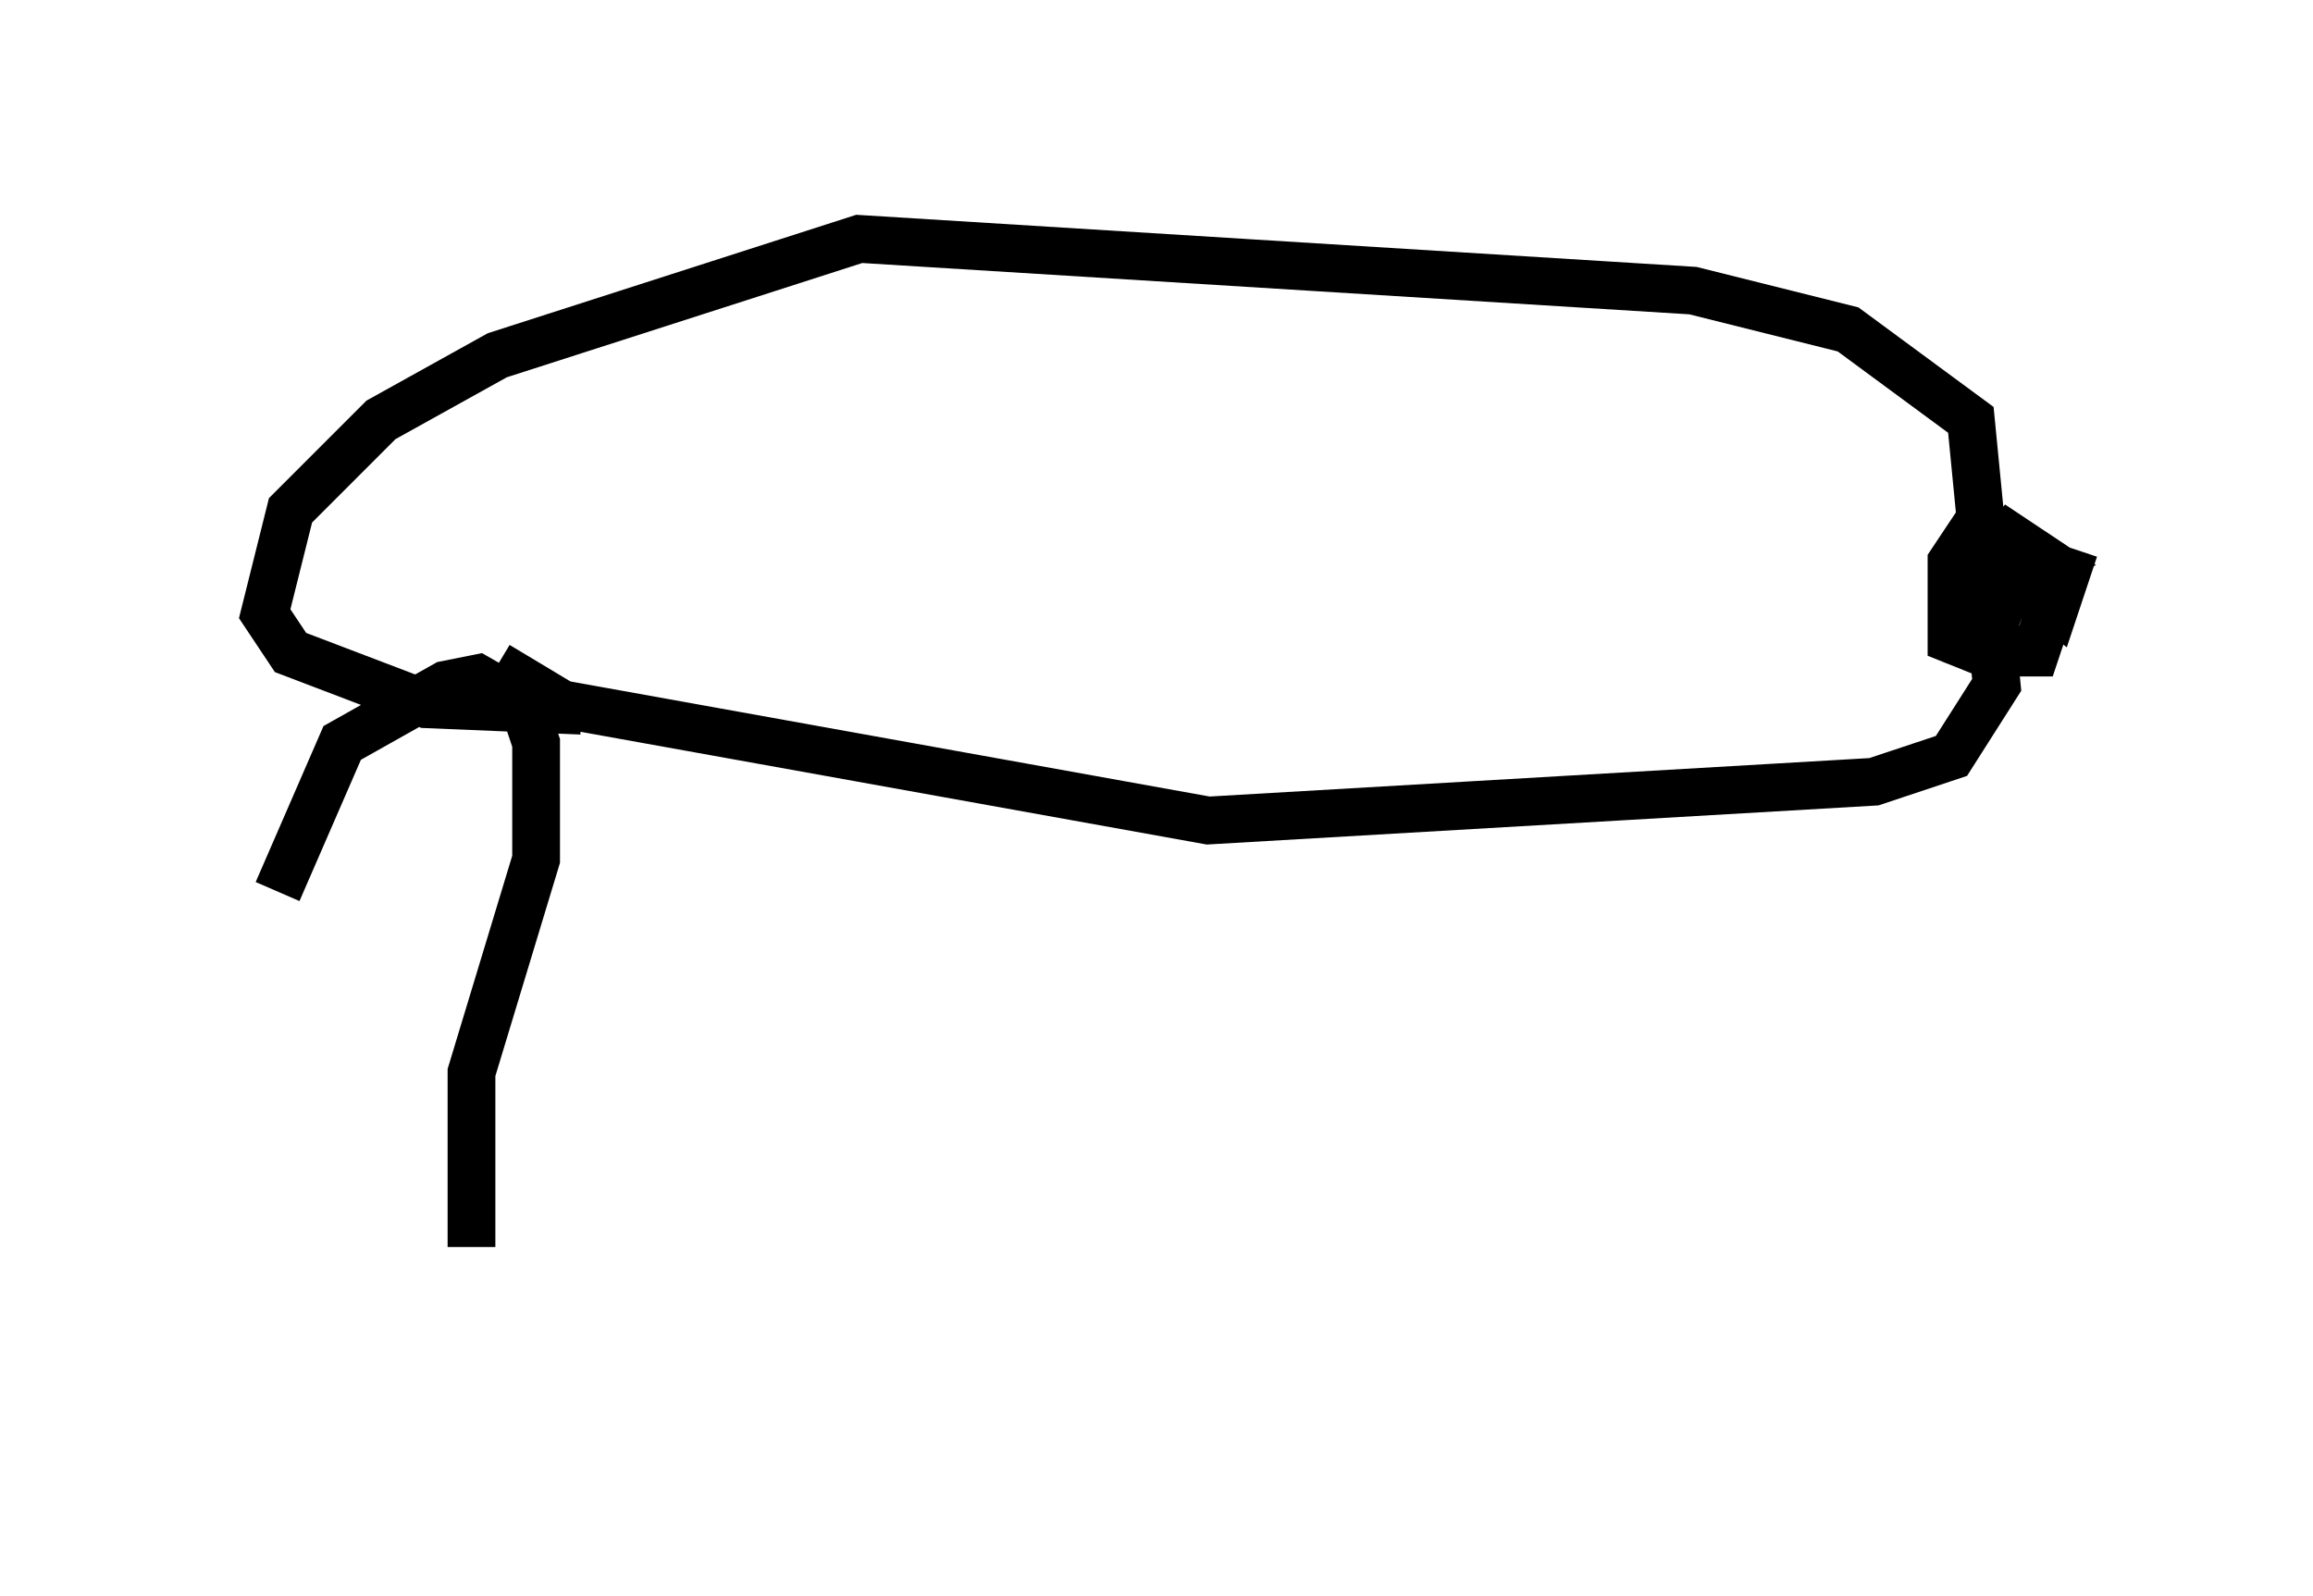 <?xml version="1.0" encoding="utf-8" ?>
<svg baseProfile="full" height="33.41" version="1.1" width="48.43" xmlns="http://www.w3.org/2000/svg" xmlns:ev="http://www.w3.org/2001/xml-events" xmlns:xlink="http://www.w3.org/1999/xlink"><defs /><rect fill="white" height="33.41" width="48.43" x="0" y="0" /><path d="M5, 28.41 m0.812, -9.743 l1.353, -3.112 2.165, -1.218 l0.677, -0.135 0.947, 0.541 l0.271, 0.812 0.0, 2.436 l-1.353, 4.465 0.0, 3.654 m0.541, -12.178 l1.353, 0.812 13.532, 2.436 l13.938, -0.812 1.624, -0.541 l0.947, -1.488 -0.541, -5.548 l-2.571, -1.894 -3.248, -0.812 l-17.456, -1.083 -7.578, 2.436 l-2.436, 1.353 -1.894, 1.894 l-0.541, 2.165 0.541, 0.812 l2.842, 1.083 3.248, 0.135 m30.176, -3.383 l-0.947, -0.541 -0.541, 0.812 l0.0, 1.624 0.677, 0.271 l0.541, -1.488 0.812, -0.406 l-0.812, -0.541 -0.677, 0.812 l0.541, 1.624 0.677, 0.0 l0.271, -0.812 -0.541, -0.677 l0.677, 0.541 0.406, -1.218 m-16.238, 5.683 " fill="none" stroke="black" stroke-width="1" /></svg>